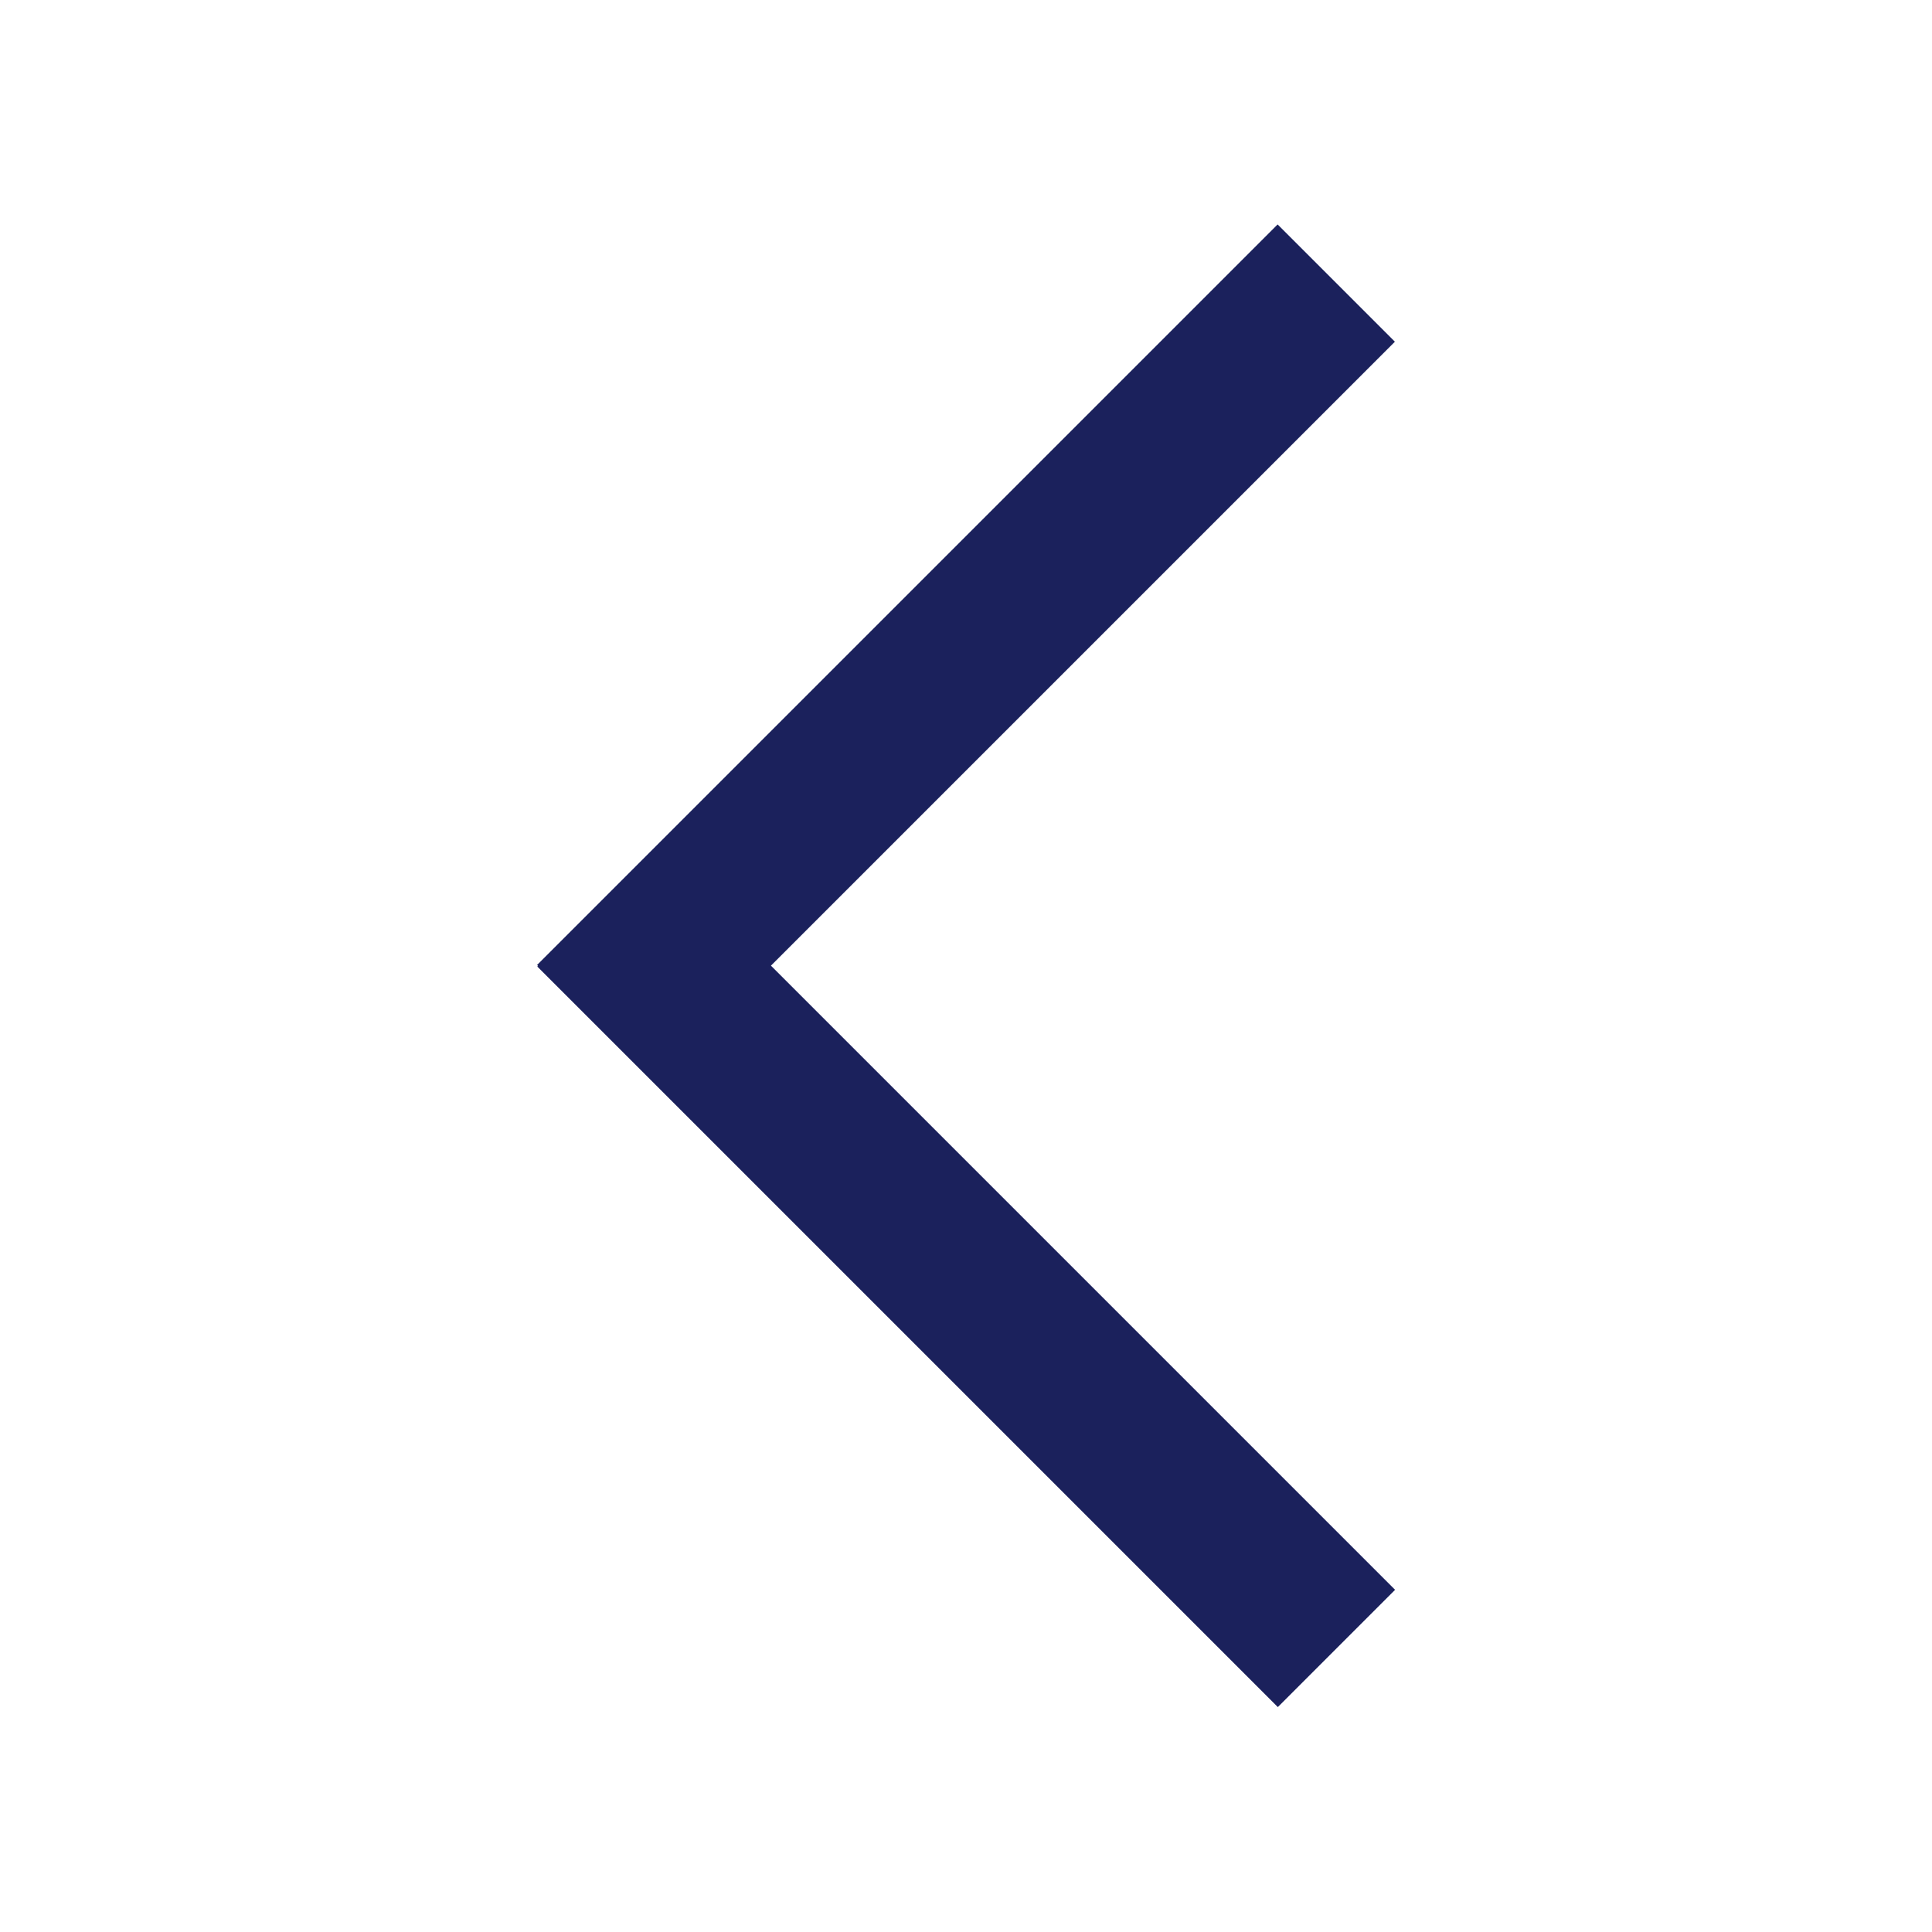 <?xml version="1.0" encoding="utf-8"?>
<!-- Generator: Adobe Illustrator 26.0.2, SVG Export Plug-In . SVG Version: 6.00 Build 0)  -->
<svg version="1.1" id="Layer_1" xmlns="http://www.w3.org/2000/svg" xmlns:xlink="http://www.w3.org/1999/xlink" x="0px" y="0px"
	 viewBox="0 0 700 700" style="enable-background:new 0 0 700 700;" xml:space="preserve">
<style type="text/css">
	.st0{fill:none;stroke:#1B215C;stroke-width:60.072;stroke-miterlimit:10;}
	.st1{fill:#1B215C;}
</style>
<g>
	<line class="st0" x1="-585.8" y1="392.4" x2="-235.9" y2="42.5"/>
	<line class="st0" x1="-585.8" y1="350" x2="-235.8" y2="700"/>
</g>
<g>
	
		<rect x="160.3" y="433.1" transform="matrix(0.707 0.707 -0.707 0.707 430.033 -111.824)" class="st1" width="379.5" height="60.1"/>
	
		<rect x="160.3" y="206.7" transform="matrix(0.707 -0.707 0.707 0.707 -64.871 316.82)" class="st1" width="379.5" height="60.1"/>
</g>
</svg>
